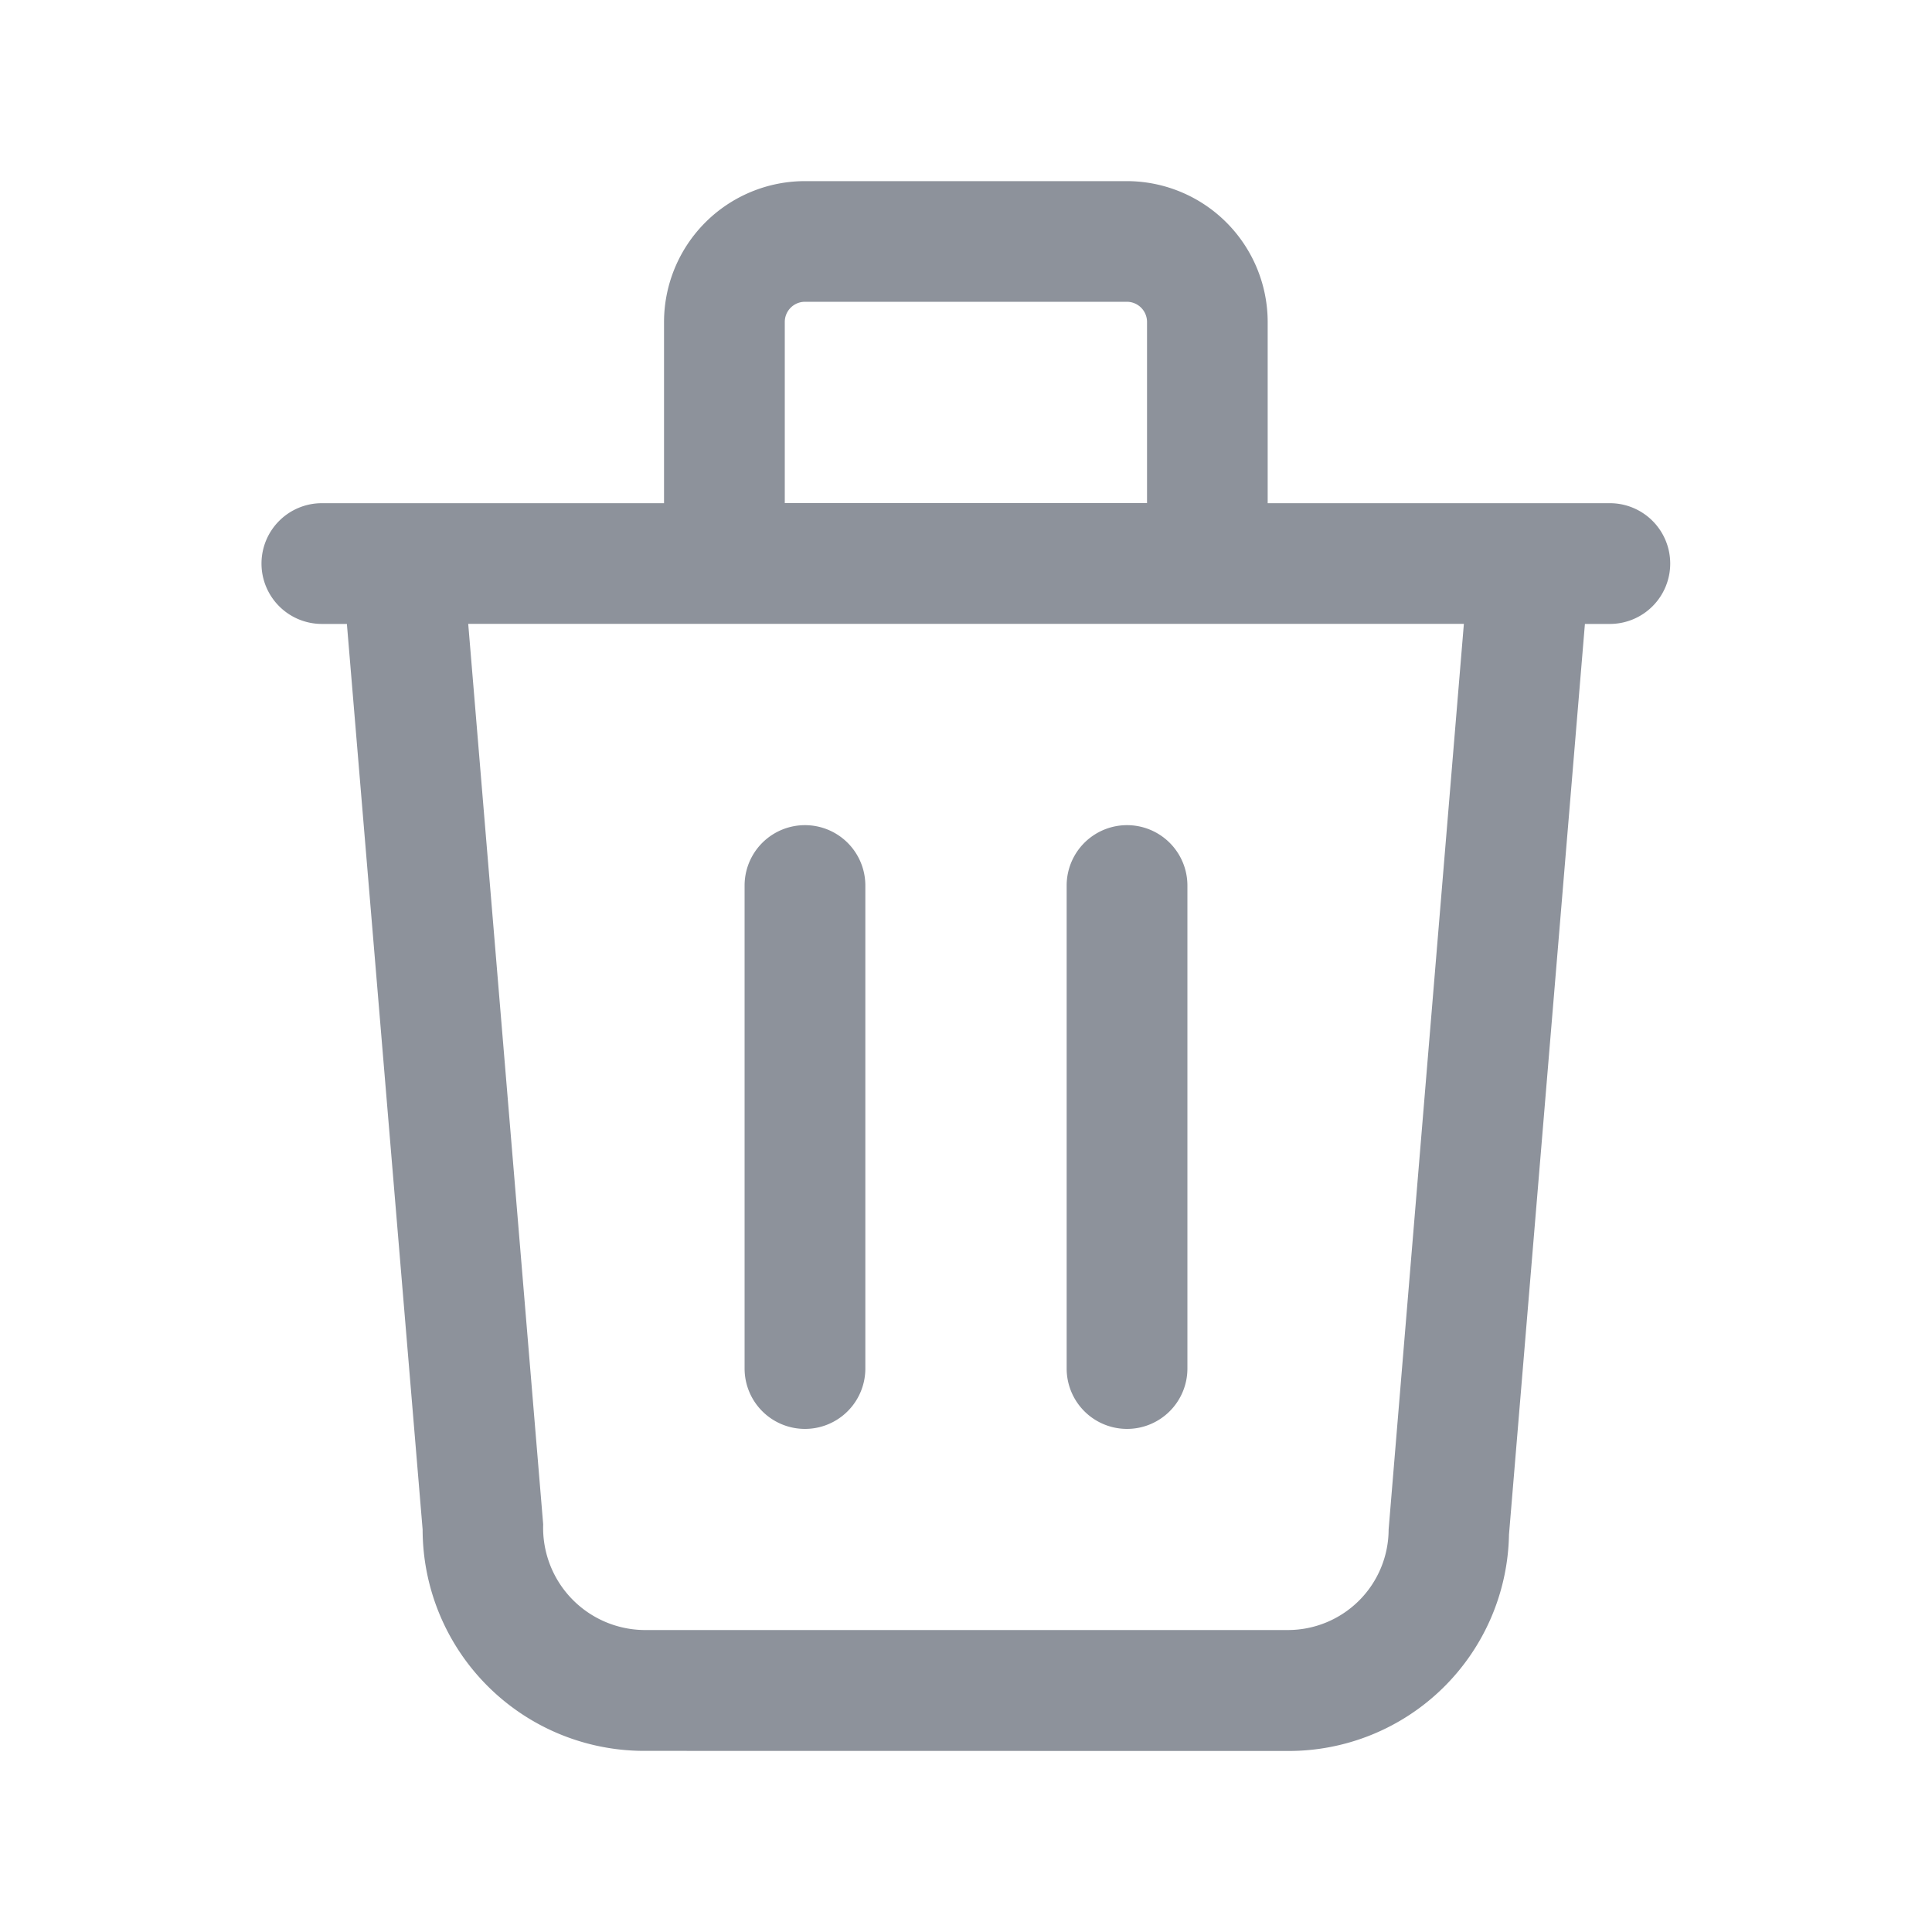 <svg xmlns="http://www.w3.org/2000/svg" xmlns:xlink="http://www.w3.org/1999/xlink" width="20" height="20" viewBox="0 0 20 20">
  <defs>
    <clipPath id="clip-path">
      <rect id="사각형_2499" data-name="사각형 2499" width="20" height="20" fill="#8d929b"/>
    </clipPath>
  </defs>
  <g id="그룹_4375" data-name="그룹 4375" clip-path="url(#clip-path)">
    <path id="합치기_13" data-name="합치기 13" d="M-2545.042-502.75a2.294,2.294,0,0,1-2.291-2.291l-.784-9.375h-.259a.625.625,0,0,1-.625-.625.625.625,0,0,1,.625-.625h3.542v-1.875a1.46,1.46,0,0,1,1.458-1.459h3.333a1.46,1.46,0,0,1,1.458,1.459v1.875h3.542a.625.625,0,0,1,.625.625.625.625,0,0,1-.625.625h-.258l-.786,9.427a2.281,2.281,0,0,1-2.29,2.24Zm-1.043-2.345a1.058,1.058,0,0,0,1.043,1.094h6.667a1.043,1.043,0,0,0,1.042-1.041l.779-9.375h-10.307Zm6.251-10.572v-1.875a.209.209,0,0,0-.208-.209h-3.333a.209.209,0,0,0-.209.209v1.875Z" transform="translate(2551.708 520.875)" fill="#8d929b" stroke="rgba(0,0,0,0)" stroke-miterlimit="10" stroke-width="1"/>
    <path id="패스_9199" data-name="패스 9199" d="M9.875,16.5a.625.625,0,0,1-.625-.625v-5a.625.625,0,0,1,1.25,0v5a.625.625,0,0,1-.625.625" transform="translate(-1.542 -1.708)" fill="#8d929b"/>
    <path id="패스_9200" data-name="패스 9200" d="M13.875,16.5a.625.625,0,0,1-.625-.625v-5a.625.625,0,0,1,1.25,0v5a.625.625,0,0,1-.625.625" transform="translate(-2.208 -1.708)" fill="#8d929b"/>
  </g>
</svg>

